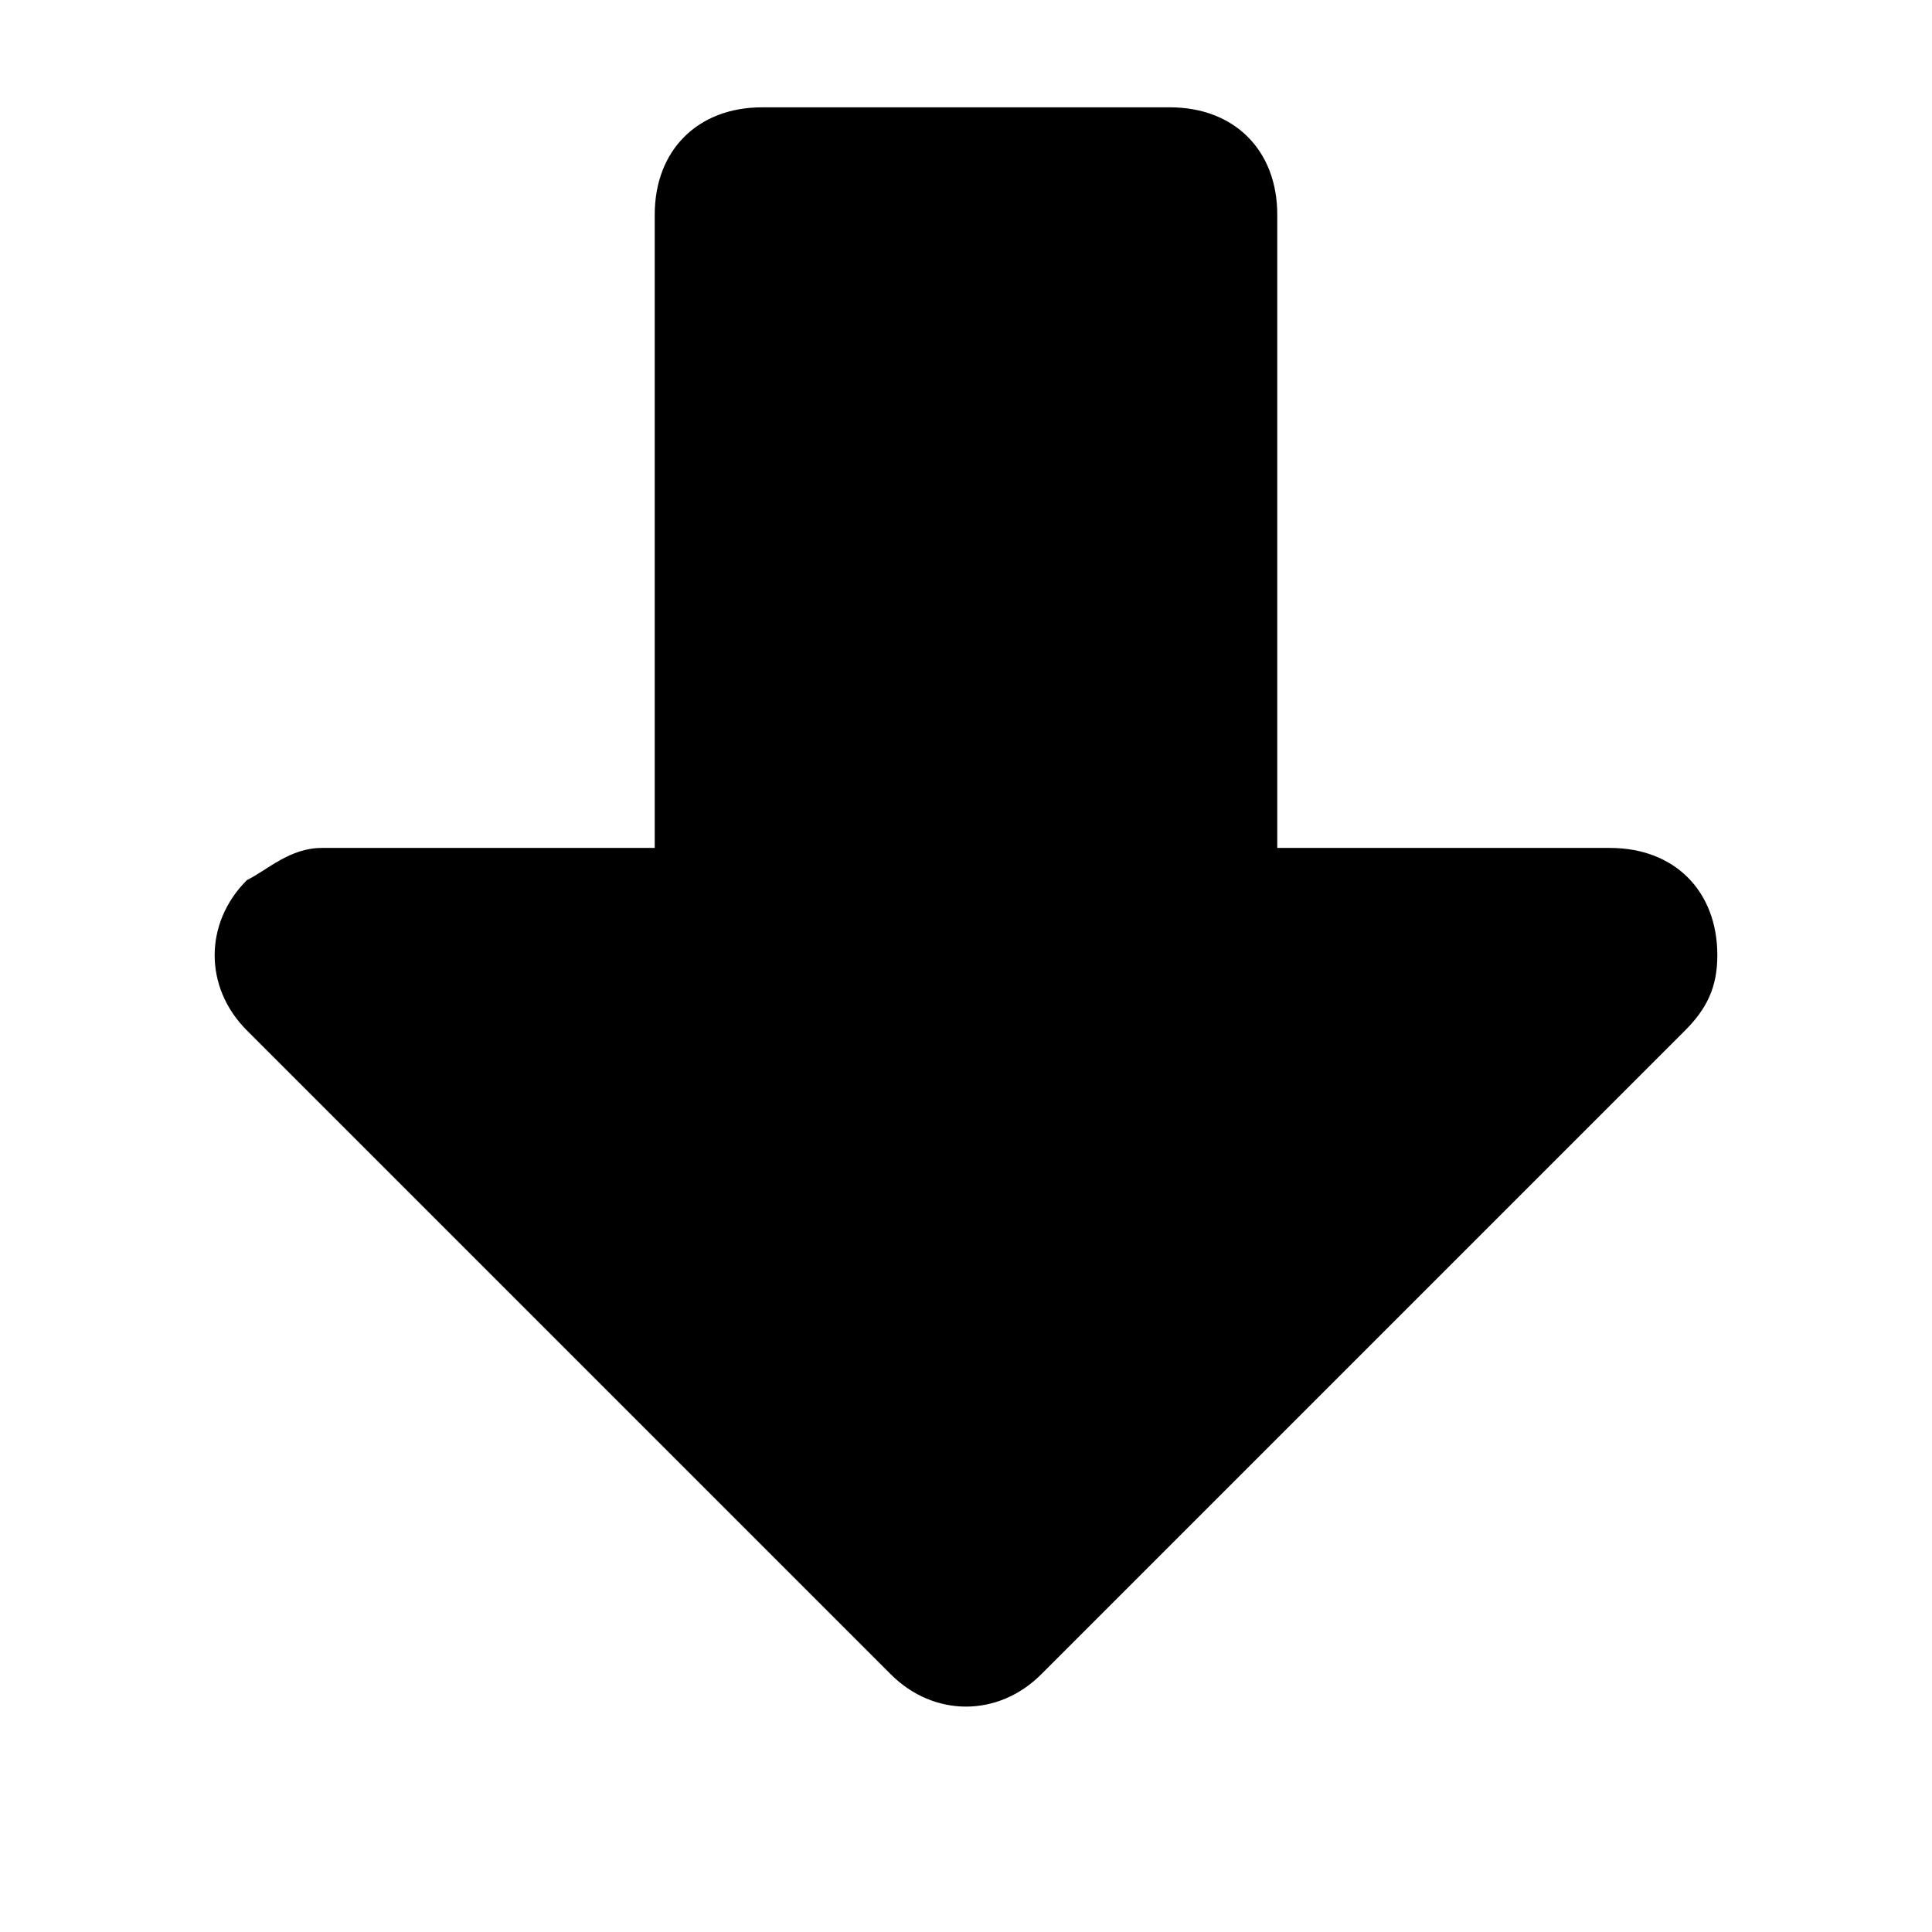 <?xml version="1.0" encoding="utf-8"?>
<!-- Generator: Adobe Illustrator 25.0.1, SVG Export Plug-In . SVG Version: 6.00 Build 0)  -->
<svg version="1.1" id="图层_1" xmlns="http://www.w3.org/2000/svg" xmlns:xlink="http://www.w3.org/1999/xlink" x="0px" y="0px"
	 viewBox="0 0 18 18" style="enable-background:new 0 0 18 18;" xml:space="preserve">
<style type="text/css">
	.st0{fill-rule:evenodd;clip-rule:evenodd;}
</style>
<path id="theme_color" class="st0" d="M11.9,7.9H15c0.6,0,1,0.4,1,1c0,0.3-0.1,0.5-0.3,0.7l-6,6c-0.4,0.4-1,0.4-1.4,0c0,0,0,0,0,0
	l-6-6c-0.4-0.4-0.4-1,0-1.4C2.5,8.1,2.7,7.9,3,7.9h3.1V2c0-0.6,0.4-1,1-1h3.8c0.6,0,1,0.4,1,1c0,0,0,0,0,0L11.9,7.9L11.9,7.9z"/>
</svg>

